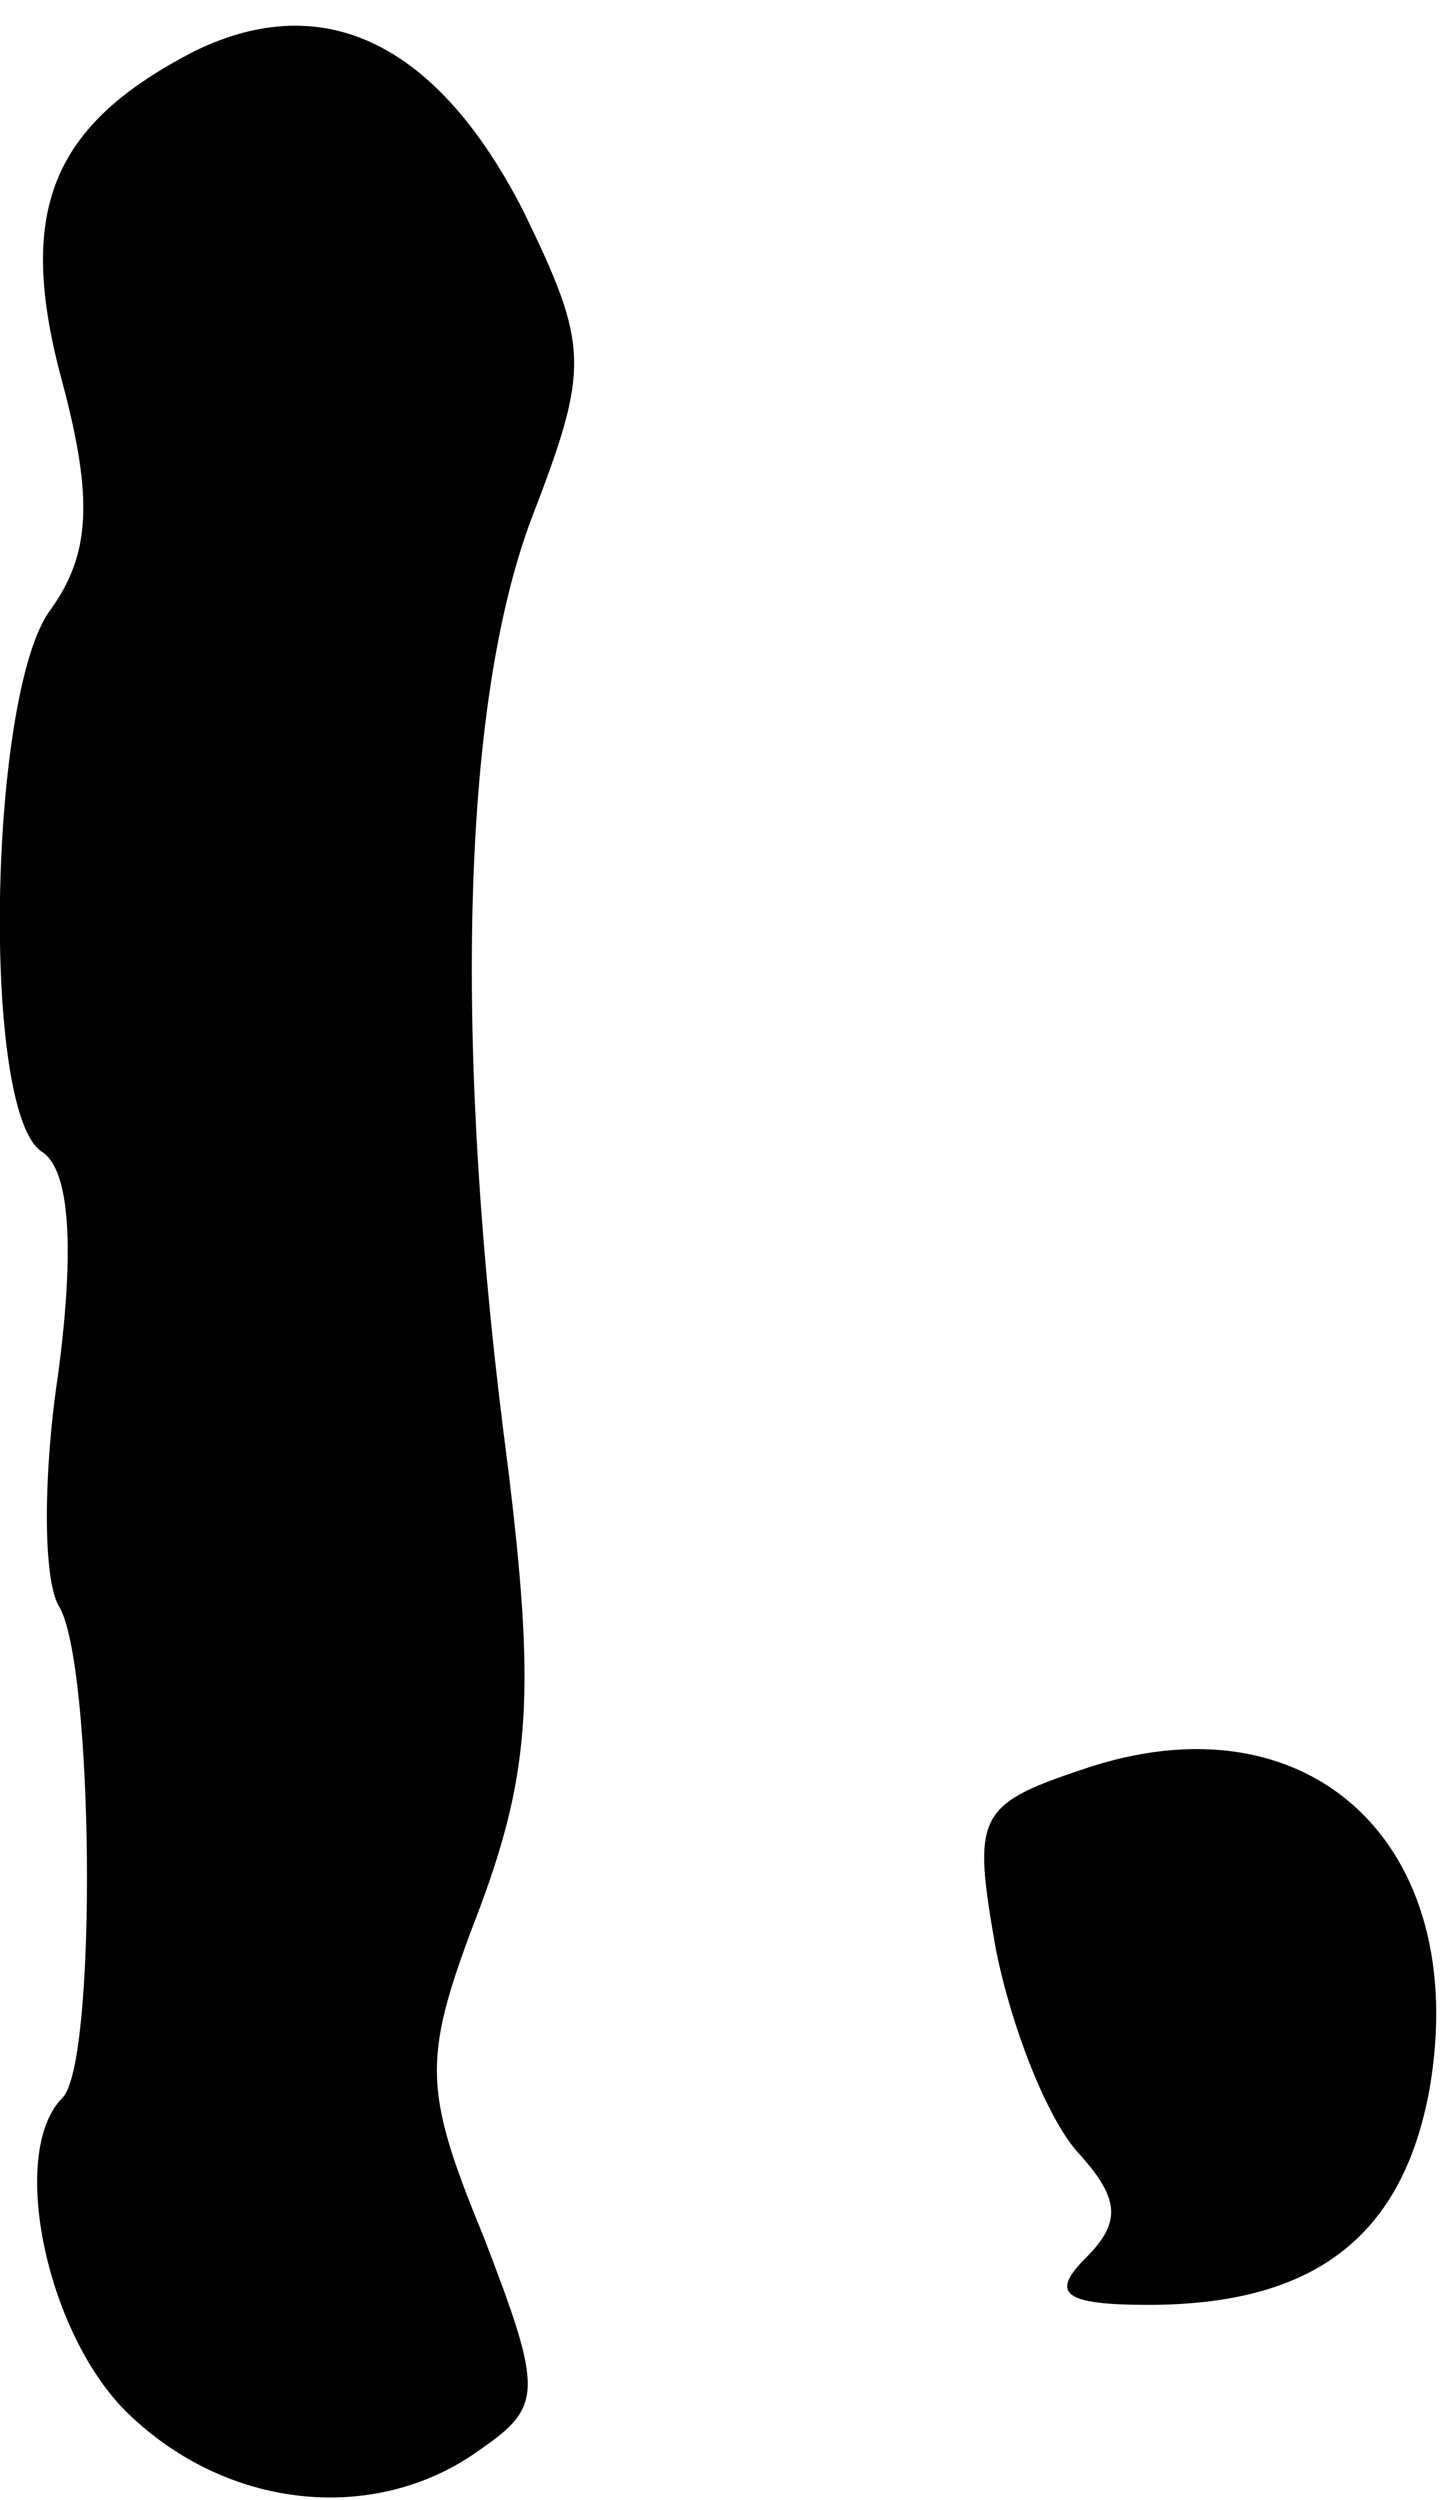<?xml version="1.0" standalone="no"?>
<!DOCTYPE svg PUBLIC "-//W3C//DTD SVG 20010904//EN"
 "http://www.w3.org/TR/2001/REC-SVG-20010904/DTD/svg10.dtd">
<svg version="1.0" xmlns="http://www.w3.org/2000/svg"
 width="37pt" height="64pt" viewBox="0 0 37 64"
 preserveAspectRatio="xMidYMid meet">
<g transform="translate(0,64) scale(0.1,-0.1)"
fill="#000000" stroke="none">
<path fill="#000000" stroke="none" d="M50 627 c-37 -19 -46 -41 -34 -85 8
-30 7 -44 -3 -58 -16 -21 -18 -130 -2 -139 7 -5 8 -25 4 -56 -4 -26 -4 -53 0
-60 9 -14 10 -117 1 -126 -14 -14 -4 -61 17 -81 26 -25 64 -28 90 -9 16 11 16
15 1 54 -16 39 -16 46 -1 85 13 35 14 56 7 113 -14 106 -12 194 6 242 15 39
15 44 -2 79 -22 43 -51 57 -84 41z"/>
<path fill="#000000" stroke="none" d="M277 187 c-27 -9 -28 -12 -22 -46 4
-20 13 -43 21 -52 11 -12 11 -18 2 -27 -9 -9 -6 -12 16 -12 42 0 65 17 72 55
11 63 -31 102 -89 82z"/>
</g>
</svg>

